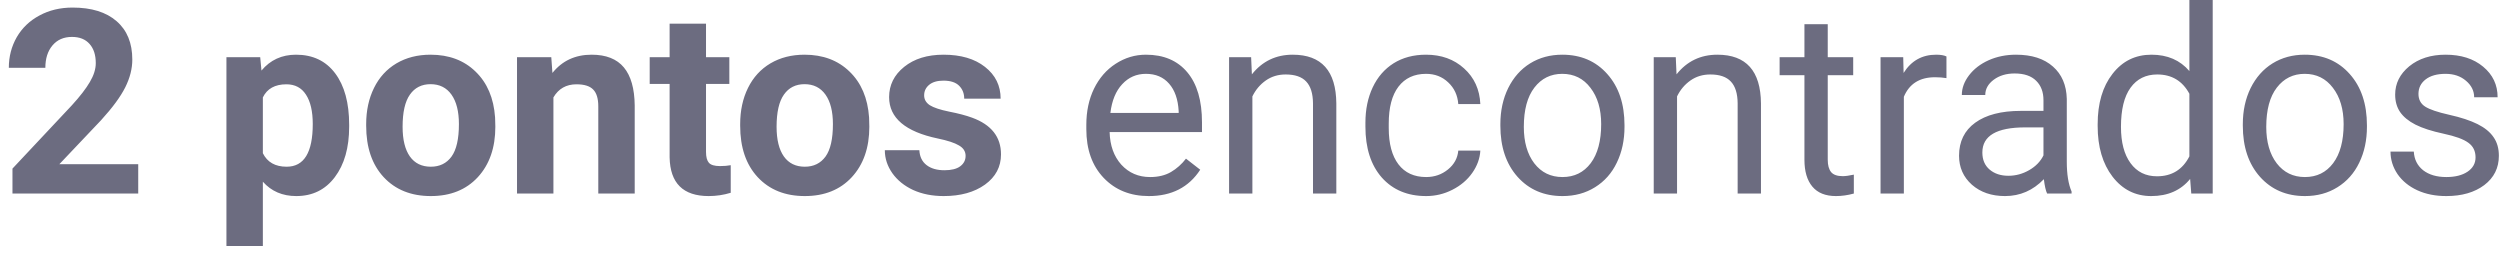 <svg width="155" height="16" viewBox="0 0 155 16" fill="none" xmlns="http://www.w3.org/2000/svg">
<path d="M8.57 12H0.773V10.453L4.453 6.531C4.958 5.979 5.331 5.497 5.57 5.086C5.815 4.674 5.938 4.284 5.938 3.914C5.938 3.409 5.81 3.013 5.555 2.727C5.299 2.435 4.935 2.289 4.461 2.289C3.951 2.289 3.547 2.466 3.25 2.82C2.958 3.169 2.812 3.63 2.812 4.203H0.547C0.547 3.51 0.711 2.878 1.039 2.305C1.372 1.732 1.841 1.284 2.445 0.961C3.049 0.633 3.734 0.469 4.5 0.469C5.672 0.469 6.581 0.75 7.227 1.312C7.878 1.875 8.203 2.669 8.203 3.695C8.203 4.258 8.057 4.831 7.766 5.414C7.474 5.997 6.974 6.677 6.266 7.453L3.68 10.18H8.57V12ZM21.648 7.852C21.648 9.154 21.352 10.198 20.758 10.984C20.169 11.766 19.372 12.156 18.367 12.156C17.513 12.156 16.823 11.859 16.297 11.266V15.25H14.039V3.547H16.133L16.211 4.375C16.758 3.719 17.471 3.391 18.352 3.391C19.393 3.391 20.203 3.776 20.781 4.547C21.359 5.318 21.648 6.38 21.648 7.734V7.852ZM19.391 7.688C19.391 6.901 19.25 6.294 18.969 5.867C18.693 5.44 18.289 5.227 17.758 5.227C17.049 5.227 16.562 5.497 16.297 6.039V9.5C16.573 10.057 17.065 10.336 17.773 10.336C18.852 10.336 19.391 9.453 19.391 7.688ZM22.703 7.695C22.703 6.857 22.865 6.109 23.188 5.453C23.51 4.797 23.974 4.289 24.578 3.93C25.188 3.57 25.893 3.391 26.695 3.391C27.836 3.391 28.766 3.74 29.484 4.438C30.208 5.135 30.612 6.083 30.695 7.281L30.711 7.859C30.711 9.156 30.349 10.198 29.625 10.984C28.901 11.766 27.93 12.156 26.711 12.156C25.492 12.156 24.518 11.766 23.789 10.984C23.065 10.203 22.703 9.141 22.703 7.797V7.695ZM24.961 7.859C24.961 8.661 25.112 9.276 25.414 9.703C25.716 10.125 26.148 10.336 26.711 10.336C27.258 10.336 27.685 10.128 27.992 9.711C28.299 9.289 28.453 8.617 28.453 7.695C28.453 6.909 28.299 6.299 27.992 5.867C27.685 5.435 27.253 5.219 26.695 5.219C26.143 5.219 25.716 5.435 25.414 5.867C25.112 6.294 24.961 6.958 24.961 7.859ZM34.18 3.547L34.25 4.523C34.854 3.768 35.664 3.391 36.68 3.391C37.575 3.391 38.242 3.654 38.68 4.18C39.117 4.706 39.341 5.492 39.352 6.539V12H37.094V6.594C37.094 6.115 36.99 5.768 36.781 5.555C36.573 5.336 36.227 5.227 35.742 5.227C35.107 5.227 34.63 5.497 34.312 6.039V12H32.055V3.547H34.18ZM43.773 1.469V3.547H45.219V5.203H43.773V9.422C43.773 9.734 43.833 9.958 43.953 10.094C44.073 10.229 44.302 10.297 44.641 10.297C44.891 10.297 45.112 10.279 45.305 10.242V11.953C44.862 12.088 44.406 12.156 43.938 12.156C42.354 12.156 41.547 11.357 41.516 9.758V5.203H40.281V3.547H41.516V1.469H43.773ZM45.891 7.695C45.891 6.857 46.052 6.109 46.375 5.453C46.698 4.797 47.161 4.289 47.766 3.93C48.375 3.57 49.081 3.391 49.883 3.391C51.023 3.391 51.953 3.74 52.672 4.438C53.396 5.135 53.8 6.083 53.883 7.281L53.898 7.859C53.898 9.156 53.536 10.198 52.812 10.984C52.089 11.766 51.117 12.156 49.898 12.156C48.68 12.156 47.706 11.766 46.977 10.984C46.253 10.203 45.891 9.141 45.891 7.797V7.695ZM48.148 7.859C48.148 8.661 48.3 9.276 48.602 9.703C48.904 10.125 49.336 10.336 49.898 10.336C50.445 10.336 50.872 10.128 51.18 9.711C51.487 9.289 51.641 8.617 51.641 7.695C51.641 6.909 51.487 6.299 51.18 5.867C50.872 5.435 50.44 5.219 49.883 5.219C49.331 5.219 48.904 5.435 48.602 5.867C48.3 6.294 48.148 6.958 48.148 7.859ZM59.867 9.664C59.867 9.388 59.729 9.172 59.453 9.016C59.182 8.854 58.745 8.711 58.141 8.586C56.13 8.164 55.125 7.31 55.125 6.023C55.125 5.273 55.435 4.648 56.055 4.148C56.68 3.643 57.495 3.391 58.5 3.391C59.573 3.391 60.43 3.643 61.07 4.148C61.716 4.654 62.039 5.31 62.039 6.117H59.781C59.781 5.794 59.677 5.529 59.469 5.32C59.26 5.107 58.935 5 58.492 5C58.112 5 57.818 5.086 57.609 5.258C57.401 5.43 57.297 5.648 57.297 5.914C57.297 6.164 57.414 6.367 57.648 6.523C57.888 6.674 58.289 6.807 58.852 6.922C59.414 7.031 59.888 7.156 60.273 7.297C61.466 7.734 62.062 8.492 62.062 9.57C62.062 10.341 61.732 10.966 61.07 11.445C60.409 11.919 59.555 12.156 58.508 12.156C57.8 12.156 57.169 12.031 56.617 11.781C56.07 11.526 55.641 11.18 55.328 10.742C55.016 10.3 54.859 9.823 54.859 9.312H57C57.021 9.714 57.169 10.021 57.445 10.234C57.721 10.448 58.091 10.555 58.555 10.555C58.987 10.555 59.312 10.474 59.531 10.312C59.755 10.146 59.867 9.93 59.867 9.664ZM71.227 12.156C70.081 12.156 69.148 11.781 68.43 11.031C67.711 10.276 67.352 9.268 67.352 8.008V7.742C67.352 6.904 67.51 6.156 67.828 5.5C68.151 4.839 68.599 4.323 69.172 3.953C69.75 3.578 70.375 3.391 71.047 3.391C72.146 3.391 73 3.753 73.609 4.477C74.219 5.201 74.523 6.237 74.523 7.586V8.188H68.797C68.818 9.021 69.06 9.695 69.523 10.211C69.992 10.721 70.586 10.977 71.305 10.977C71.815 10.977 72.247 10.872 72.602 10.664C72.956 10.456 73.266 10.18 73.531 9.836L74.414 10.523C73.706 11.612 72.643 12.156 71.227 12.156ZM71.047 4.578C70.463 4.578 69.974 4.792 69.578 5.219C69.182 5.641 68.938 6.234 68.844 7H73.078V6.891C73.037 6.156 72.838 5.589 72.484 5.188C72.13 4.781 71.651 4.578 71.047 4.578ZM77.57 3.547L77.617 4.609C78.263 3.797 79.107 3.391 80.148 3.391C81.935 3.391 82.836 4.398 82.852 6.414V12H81.406V6.406C81.401 5.797 81.26 5.346 80.984 5.055C80.713 4.763 80.289 4.617 79.711 4.617C79.242 4.617 78.831 4.742 78.477 4.992C78.122 5.242 77.846 5.57 77.648 5.977V12H76.203V3.547H77.57ZM88.422 10.977C88.938 10.977 89.388 10.82 89.773 10.508C90.159 10.195 90.372 9.805 90.414 9.336H91.781C91.755 9.82 91.588 10.281 91.281 10.719C90.974 11.156 90.562 11.505 90.047 11.766C89.537 12.026 88.995 12.156 88.422 12.156C87.271 12.156 86.354 11.773 85.672 11.008C84.995 10.237 84.656 9.185 84.656 7.852V7.609C84.656 6.786 84.807 6.055 85.109 5.414C85.412 4.773 85.844 4.276 86.406 3.922C86.974 3.568 87.643 3.391 88.414 3.391C89.362 3.391 90.148 3.674 90.773 4.242C91.404 4.81 91.74 5.547 91.781 6.453H90.414C90.372 5.906 90.164 5.458 89.789 5.109C89.419 4.755 88.961 4.578 88.414 4.578C87.68 4.578 87.109 4.844 86.703 5.375C86.302 5.901 86.102 6.664 86.102 7.664V7.938C86.102 8.911 86.302 9.661 86.703 10.188C87.104 10.713 87.677 10.977 88.422 10.977ZM93.023 7.695C93.023 6.867 93.185 6.122 93.508 5.461C93.836 4.799 94.289 4.289 94.867 3.93C95.451 3.57 96.115 3.391 96.859 3.391C98.01 3.391 98.94 3.789 99.648 4.586C100.362 5.383 100.719 6.443 100.719 7.766V7.867C100.719 8.69 100.56 9.43 100.242 10.086C99.93 10.737 99.479 11.245 98.891 11.609C98.307 11.974 97.635 12.156 96.875 12.156C95.729 12.156 94.799 11.758 94.086 10.961C93.378 10.164 93.023 9.109 93.023 7.797V7.695ZM94.477 7.867C94.477 8.805 94.693 9.557 95.125 10.125C95.562 10.693 96.146 10.977 96.875 10.977C97.609 10.977 98.193 10.69 98.625 10.117C99.057 9.539 99.273 8.732 99.273 7.695C99.273 6.768 99.052 6.018 98.609 5.445C98.172 4.867 97.588 4.578 96.859 4.578C96.146 4.578 95.57 4.862 95.133 5.43C94.695 5.997 94.477 6.81 94.477 7.867ZM103.898 3.547L103.945 4.609C104.591 3.797 105.435 3.391 106.477 3.391C108.263 3.391 109.164 4.398 109.18 6.414V12H107.734V6.406C107.729 5.797 107.589 5.346 107.312 5.055C107.042 4.763 106.617 4.617 106.039 4.617C105.57 4.617 105.159 4.742 104.805 4.992C104.451 5.242 104.174 5.57 103.977 5.977V12H102.531V3.547H103.898ZM113.32 1.5V3.547H114.898V4.664H113.32V9.906C113.32 10.245 113.391 10.5 113.531 10.672C113.672 10.838 113.911 10.922 114.25 10.922C114.417 10.922 114.646 10.891 114.938 10.828V12C114.557 12.104 114.188 12.156 113.828 12.156C113.182 12.156 112.695 11.961 112.367 11.57C112.039 11.18 111.875 10.625 111.875 9.906V4.664H110.336V3.547H111.875V1.5H113.32ZM120.68 4.844C120.461 4.807 120.224 4.789 119.969 4.789C119.021 4.789 118.378 5.193 118.039 6V12H116.594V3.547H118L118.023 4.523C118.497 3.768 119.169 3.391 120.039 3.391C120.32 3.391 120.534 3.427 120.68 3.5V4.844ZM126.922 12C126.839 11.833 126.771 11.537 126.719 11.109C126.047 11.807 125.245 12.156 124.312 12.156C123.479 12.156 122.794 11.922 122.258 11.453C121.727 10.979 121.461 10.38 121.461 9.656C121.461 8.776 121.794 8.094 122.461 7.609C123.133 7.12 124.076 6.875 125.289 6.875H126.695V6.211C126.695 5.706 126.544 5.305 126.242 5.008C125.94 4.706 125.495 4.555 124.906 4.555C124.391 4.555 123.958 4.685 123.609 4.945C123.26 5.206 123.086 5.521 123.086 5.891H121.633C121.633 5.469 121.781 5.062 122.078 4.672C122.38 4.276 122.786 3.964 123.297 3.734C123.812 3.505 124.378 3.391 124.992 3.391C125.966 3.391 126.729 3.635 127.281 4.125C127.833 4.609 128.12 5.279 128.141 6.133V10.023C128.141 10.8 128.24 11.417 128.438 11.875V12H126.922ZM124.523 10.898C124.977 10.898 125.406 10.781 125.812 10.547C126.219 10.312 126.513 10.008 126.695 9.633V7.898H125.562C123.792 7.898 122.906 8.417 122.906 9.453C122.906 9.906 123.057 10.26 123.359 10.516C123.661 10.771 124.049 10.898 124.523 10.898ZM130.055 7.703C130.055 6.406 130.362 5.365 130.977 4.578C131.591 3.786 132.396 3.391 133.391 3.391C134.38 3.391 135.164 3.729 135.742 4.406V0H137.188V12H135.859L135.789 11.094C135.211 11.802 134.406 12.156 133.375 12.156C132.396 12.156 131.596 11.755 130.977 10.953C130.362 10.151 130.055 9.104 130.055 7.812V7.703ZM131.5 7.867C131.5 8.826 131.698 9.576 132.094 10.117C132.49 10.659 133.036 10.93 133.734 10.93C134.651 10.93 135.32 10.518 135.742 9.695V5.812C135.31 5.016 134.646 4.617 133.75 4.617C133.042 4.617 132.49 4.891 132.094 5.438C131.698 5.984 131.5 6.794 131.5 7.867ZM139.055 7.695C139.055 6.867 139.216 6.122 139.539 5.461C139.867 4.799 140.32 4.289 140.898 3.93C141.482 3.57 142.146 3.391 142.891 3.391C144.042 3.391 144.971 3.789 145.68 4.586C146.393 5.383 146.75 6.443 146.75 7.766V7.867C146.75 8.69 146.591 9.43 146.273 10.086C145.961 10.737 145.51 11.245 144.922 11.609C144.339 11.974 143.667 12.156 142.906 12.156C141.76 12.156 140.831 11.758 140.117 10.961C139.409 10.164 139.055 9.109 139.055 7.797V7.695ZM140.508 7.867C140.508 8.805 140.724 9.557 141.156 10.125C141.594 10.693 142.177 10.977 142.906 10.977C143.641 10.977 144.224 10.69 144.656 10.117C145.089 9.539 145.305 8.732 145.305 7.695C145.305 6.768 145.083 6.018 144.641 5.445C144.203 4.867 143.62 4.578 142.891 4.578C142.177 4.578 141.602 4.862 141.164 5.43C140.727 5.997 140.508 6.81 140.508 7.867ZM153.484 9.758C153.484 9.367 153.336 9.065 153.039 8.852C152.747 8.633 152.234 8.445 151.5 8.289C150.771 8.133 150.19 7.945 149.758 7.727C149.331 7.508 149.013 7.247 148.805 6.945C148.602 6.643 148.5 6.284 148.5 5.867C148.5 5.174 148.792 4.589 149.375 4.109C149.964 3.63 150.714 3.391 151.625 3.391C152.583 3.391 153.359 3.638 153.953 4.133C154.552 4.628 154.852 5.26 154.852 6.031H153.398C153.398 5.635 153.229 5.294 152.891 5.008C152.557 4.721 152.135 4.578 151.625 4.578C151.099 4.578 150.688 4.693 150.391 4.922C150.094 5.151 149.945 5.451 149.945 5.82C149.945 6.169 150.083 6.432 150.359 6.609C150.635 6.786 151.133 6.956 151.852 7.117C152.576 7.279 153.161 7.471 153.609 7.695C154.057 7.919 154.388 8.19 154.602 8.508C154.82 8.82 154.93 9.203 154.93 9.656C154.93 10.412 154.628 11.018 154.023 11.477C153.419 11.93 152.635 12.156 151.672 12.156C150.995 12.156 150.396 12.037 149.875 11.797C149.354 11.557 148.945 11.224 148.648 10.797C148.357 10.365 148.211 9.898 148.211 9.398H149.656C149.682 9.883 149.875 10.268 150.234 10.555C150.599 10.836 151.078 10.977 151.672 10.977C152.219 10.977 152.656 10.867 152.984 10.648C153.318 10.425 153.484 10.128 153.484 9.758Z" fill="#6C6C80"/>
</svg>
